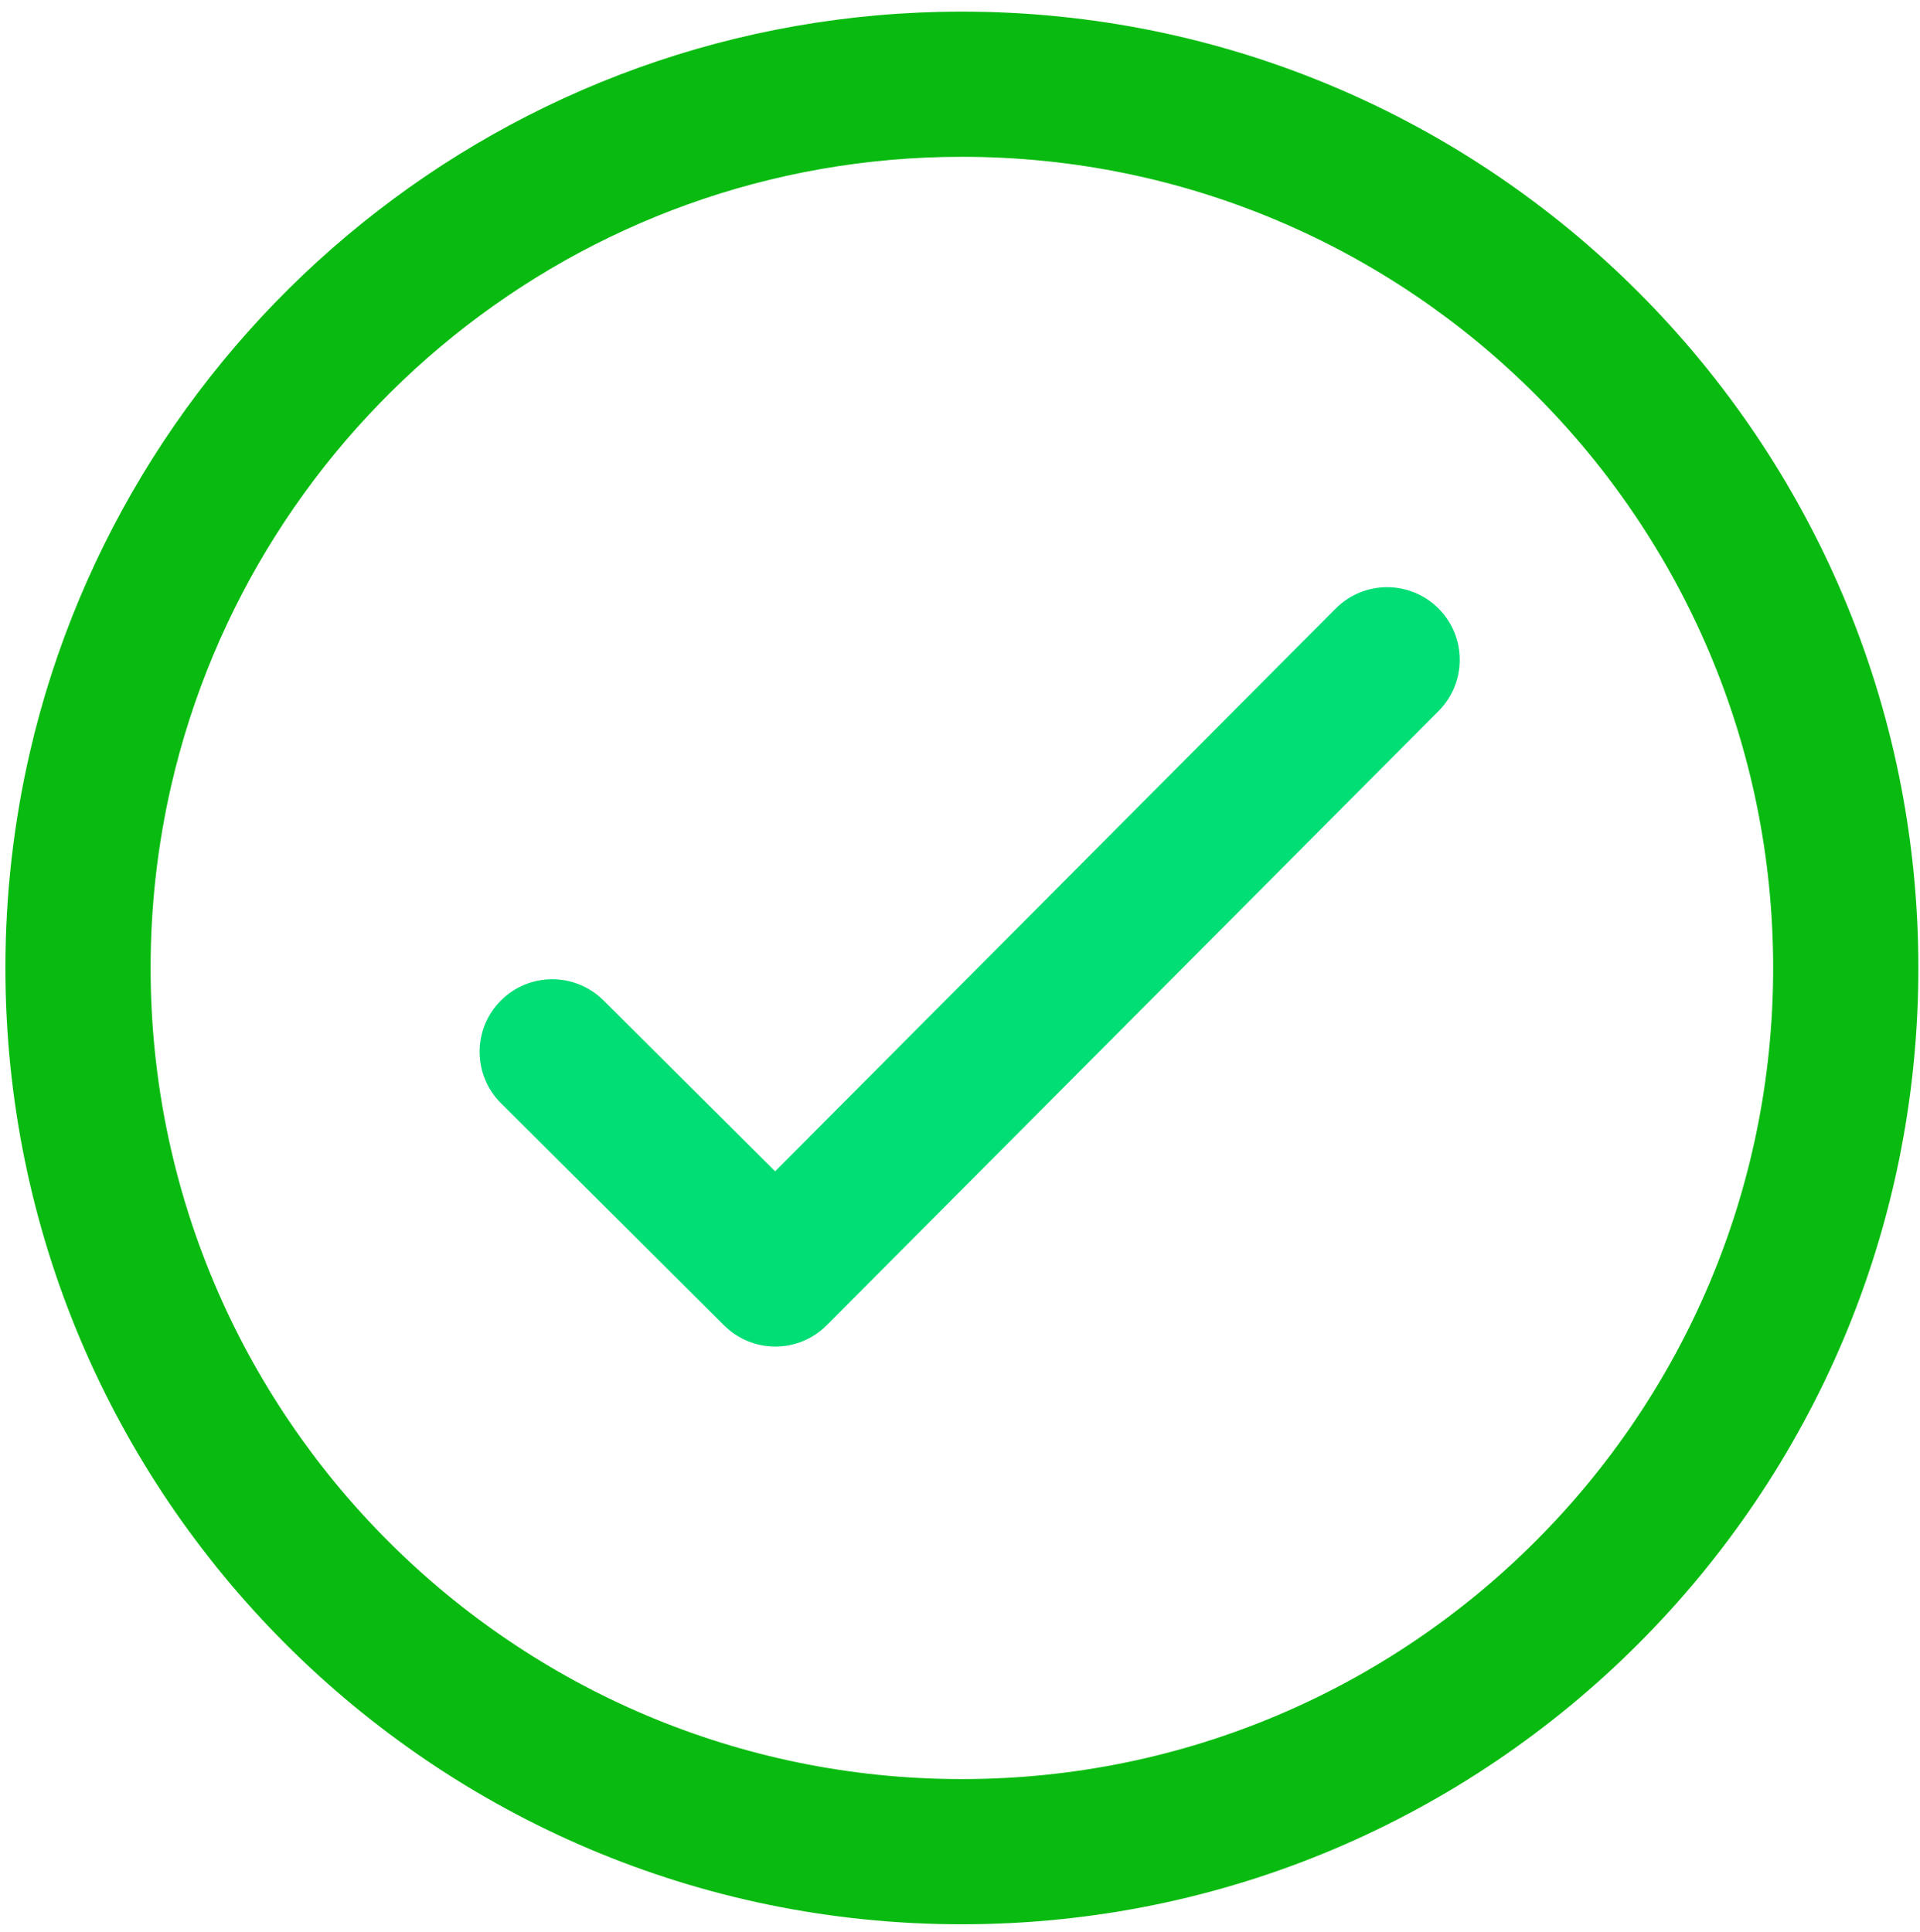 <svg width="157" height="158" viewBox="0 0 157 158" fill="none" xmlns="http://www.w3.org/2000/svg">
<g id="[component:lottie:https://assets1.lottiefiles.com/packages/lf20_t6eeo9z1.json]">
<path id="Vector (Stroke)" fill-rule="evenodd" clip-rule="evenodd" d="M117.616 49.753C119.939 52.067 119.947 55.826 117.633 58.149L67.607 108.379C65.293 110.702 61.534 110.709 59.211 108.396L40.966 90.227C38.643 87.913 38.635 84.154 40.949 81.831C43.263 79.507 47.022 79.5 49.345 81.813L63.383 95.793L109.219 49.77C111.533 47.447 115.292 47.439 117.616 49.753Z" fill="#00DE75"/>
<path id="Vector (Stroke)_2" fill-rule="evenodd" clip-rule="evenodd" d="M78.654 12.824C47.183 12.824 20.781 34.8 14.004 64.238L14.004 64.239C12.901 69.03 12.316 74.025 12.316 79.162C12.316 115.771 42.045 145.499 78.654 145.499C115.263 145.499 144.992 115.771 144.992 79.162C144.992 42.553 115.263 12.824 78.654 12.824ZM2.432 61.575C10.422 26.869 41.526 0.95 78.654 0.95C121.821 0.95 156.866 35.995 156.866 79.162C156.866 122.329 121.821 157.374 78.654 157.374C35.487 157.374 0.442 122.329 0.442 79.162C0.442 73.122 1.13 67.234 2.432 61.575Z" fill="#09BB10"/>
</g>
</svg>
